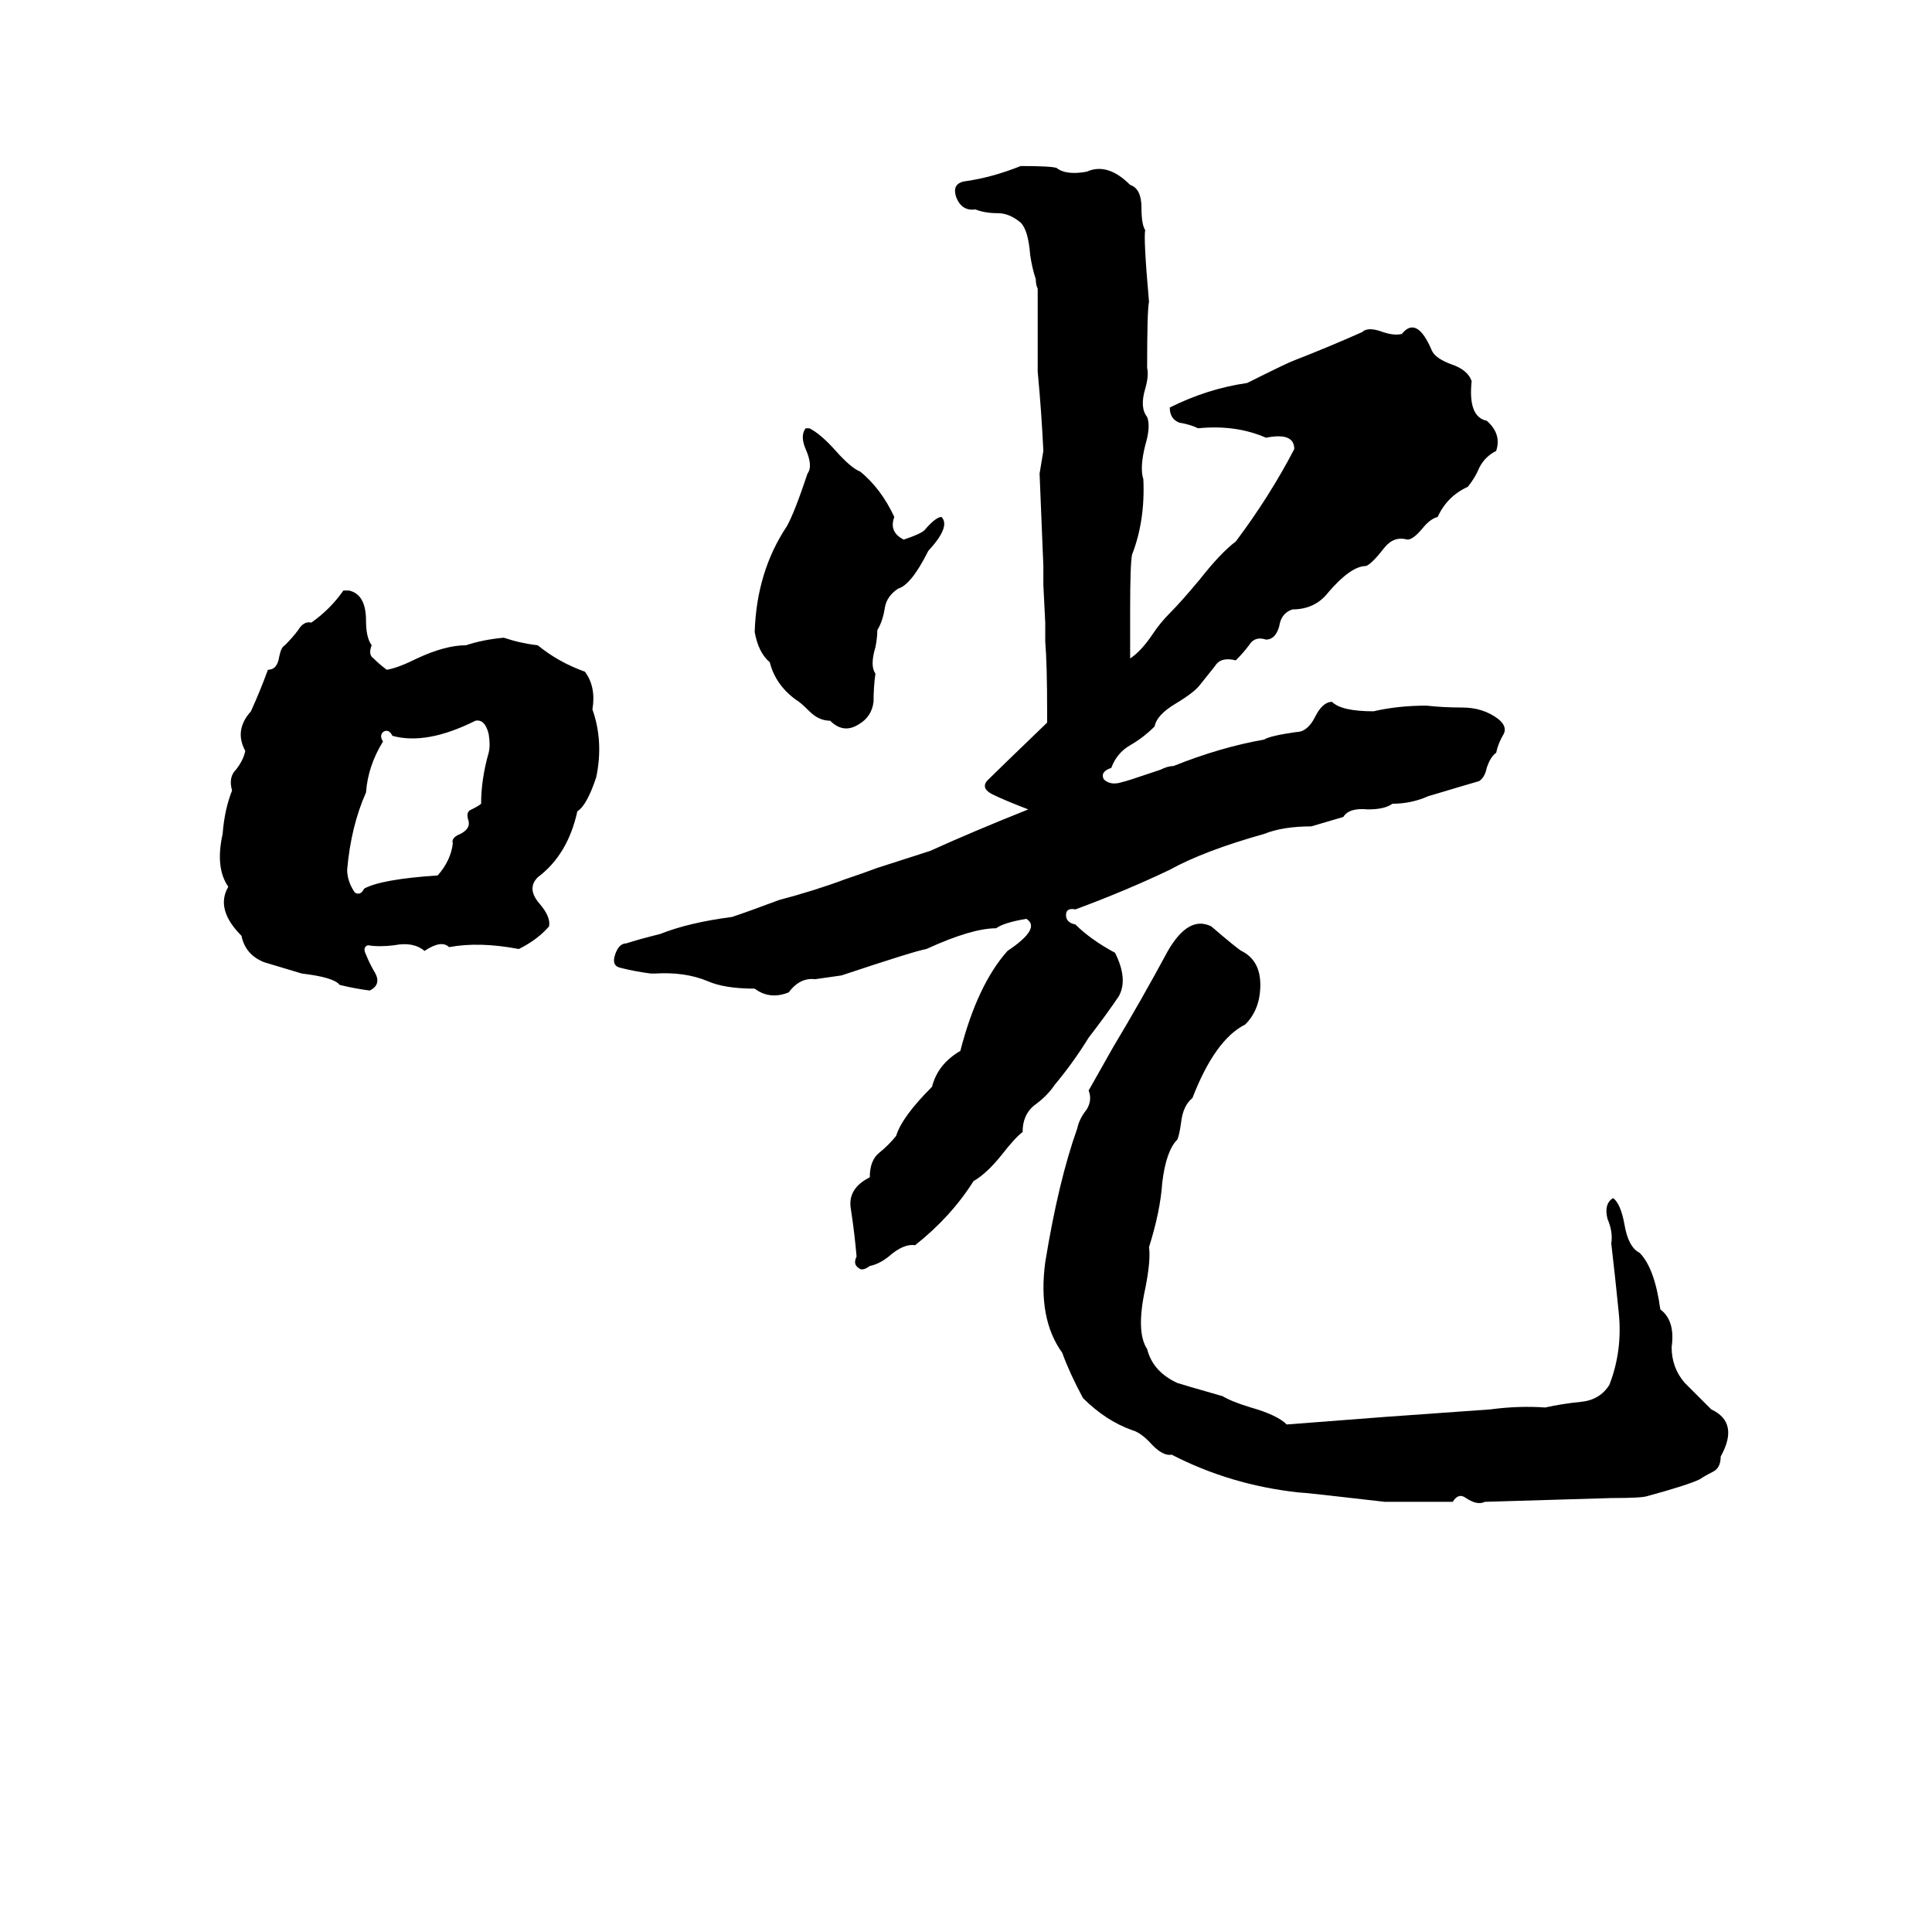 <svg xmlns="http://www.w3.org/2000/svg" viewBox="0 -800 1024 1024">
	<path fill="#000000" d="M599 -451Q605 -455 611 -464Q615 -470 620 -475Q626 -481 636 -493Q647 -507 655 -513Q673 -537 686 -562Q686 -571 671 -568Q655 -575 635 -573Q631 -575 625 -576Q620 -578 620 -584Q640 -594 661 -597Q683 -608 686 -609Q704 -616 722 -624Q725 -627 733 -624Q739 -622 743 -623Q751 -633 759 -614Q761 -610 769 -607Q778 -604 780 -598Q778 -579 788 -577Q796 -570 793 -561Q787 -558 784 -552Q782 -547 778 -542Q767 -537 762 -526Q758 -525 754 -520Q749 -514 746 -514Q739 -516 734 -510Q727 -501 724 -500Q716 -500 704 -486Q697 -477 685 -477Q679 -475 678 -468Q676 -461 671 -461Q665 -463 662 -458Q659 -454 655 -450Q647 -452 644 -447Q640 -442 636 -437Q633 -433 623 -427Q613 -421 612 -415Q606 -409 599 -405Q592 -401 589 -393Q583 -391 585 -387Q588 -384 593 -385Q597 -386 600 -387L615 -392Q619 -394 622 -394Q647 -404 670 -408Q673 -410 687 -412Q693 -412 697 -420Q701 -428 706 -428Q711 -423 728 -423Q741 -426 756 -426Q765 -425 775 -425Q786 -425 794 -419Q799 -415 797 -411Q794 -406 793 -401Q790 -399 788 -393Q787 -388 784 -386Q777 -384 757 -378Q748 -374 738 -374Q734 -371 725 -371Q715 -372 712 -367L695 -362Q680 -362 670 -358Q638 -349 620 -339Q597 -328 570 -318Q565 -319 565 -315Q565 -311 570 -310Q578 -302 591 -295Q598 -281 593 -272Q587 -263 577 -250Q569 -237 559 -225Q555 -219 548 -214Q542 -209 542 -200Q538 -197 531 -188Q523 -178 516 -174Q504 -155 485 -140Q479 -141 471 -134Q466 -130 461 -129Q457 -126 455 -128Q452 -130 454 -134Q453 -146 451 -159Q449 -170 461 -176Q461 -185 466 -189Q471 -193 475 -198Q478 -208 494 -224Q497 -236 509 -243Q518 -278 534 -296Q552 -308 544 -313Q532 -311 528 -308Q515 -308 491 -297Q485 -296 446 -283Q439 -282 432 -281Q424 -282 418 -274Q408 -270 400 -276Q384 -276 375 -280Q363 -285 347 -284H345Q337 -285 329 -287Q324 -288 326 -294Q328 -300 332 -300Q338 -302 350 -305Q365 -311 388 -314Q397 -317 413 -323Q432 -328 448 -334Q457 -337 465 -340L493 -349Q515 -359 545 -371Q532 -376 526 -379Q520 -382 523 -386Q528 -391 555 -417Q555 -420 555 -423Q555 -448 554 -460Q554 -465 554 -470L553 -490Q553 -495 553 -500Q552 -524 551 -549Q552 -555 553 -561Q552 -582 550 -603Q550 -625 550 -647Q549 -649 549 -652Q547 -658 546 -665Q545 -678 541 -682Q535 -687 529 -687Q522 -687 517 -689Q510 -688 507 -695Q504 -703 512 -704Q526 -706 541 -712Q557 -712 560 -711Q565 -707 576 -709Q587 -714 599 -702Q605 -700 605 -690Q605 -681 607 -678Q606 -674 609 -640Q608 -636 608 -605Q609 -601 607 -594Q604 -584 608 -579Q610 -574 607 -564Q604 -552 606 -546Q607 -524 600 -506Q599 -501 599 -477ZM427 -573H429Q435 -570 443 -561Q451 -552 456 -550Q467 -541 474 -526Q471 -518 479 -514Q488 -517 490 -519Q496 -526 499 -526Q504 -521 492 -508Q483 -490 476 -488Q470 -484 469 -478Q468 -471 465 -466Q465 -462 464 -457Q461 -447 464 -443Q463 -436 463 -428Q462 -420 455 -416Q447 -411 440 -418Q434 -418 429 -423Q424 -428 422 -429Q411 -437 408 -449Q402 -454 400 -465Q401 -497 417 -521Q421 -528 428 -549Q431 -553 427 -562Q424 -569 427 -573ZM182 -487H185Q194 -485 194 -471Q194 -462 197 -458Q195 -453 198 -451Q201 -448 205 -445Q211 -446 221 -451Q236 -458 247 -458Q256 -461 267 -462Q276 -459 285 -458Q296 -449 310 -444Q316 -436 314 -424Q320 -407 316 -388Q311 -373 306 -370Q301 -347 285 -335Q279 -329 286 -321Q292 -314 291 -309Q285 -302 275 -297Q254 -301 238 -298Q234 -302 225 -296Q219 -301 209 -299Q201 -298 195 -299Q192 -298 194 -294Q196 -289 199 -284Q202 -278 196 -275Q188 -276 180 -278Q177 -282 160 -284Q150 -287 140 -290Q130 -294 128 -304Q114 -318 121 -330Q114 -340 118 -358Q119 -371 123 -381Q121 -388 125 -392Q129 -397 130 -402Q124 -413 133 -423Q138 -434 142 -445Q147 -445 148 -452Q149 -457 151 -458Q155 -462 158 -466Q161 -471 165 -470Q175 -477 182 -487ZM252 -418Q226 -405 208 -410Q206 -414 203 -412Q201 -410 203 -407Q195 -394 194 -380Q186 -362 184 -339Q184 -333 188 -327Q191 -325 193 -329Q202 -334 232 -336Q239 -344 240 -353Q239 -356 244 -358Q250 -361 248 -366Q247 -370 250 -371Q254 -373 255 -374Q255 -387 259 -401Q260 -405 259 -411Q257 -419 252 -418ZM619 -296Q630 -315 642 -309Q656 -297 658 -296Q668 -291 668 -278Q668 -265 660 -257Q644 -249 632 -218Q627 -214 626 -205Q625 -198 624 -196Q618 -190 616 -173Q615 -158 609 -139Q610 -132 607 -117Q602 -94 608 -85Q611 -73 624 -67Q627 -66 648 -60Q653 -57 663 -54Q677 -50 682 -45Q708 -47 734 -49Q762 -51 790 -53Q805 -55 819 -54Q828 -56 838 -57Q848 -58 853 -66Q860 -84 858 -104Q856 -124 854 -141Q855 -147 852 -154Q850 -162 855 -165Q859 -162 861 -151Q863 -139 869 -136Q877 -128 880 -106Q888 -100 886 -86Q886 -75 893 -67Q900 -60 907 -53Q922 -46 912 -28Q912 -22 908 -20Q904 -18 901 -16Q895 -13 873 -7Q870 -6 854 -6Q821 -5 787 -4Q783 -2 777 -6Q773 -9 770 -4Q752 -4 734 -4Q691 -9 688 -9Q652 -13 621 -29Q616 -28 609 -36Q604 -41 600 -42Q586 -47 574 -59Q567 -72 563 -83Q550 -101 554 -131Q561 -174 571 -202Q572 -207 576 -212Q579 -217 577 -222L590 -245Q605 -270 619 -296Z"/>
</svg>